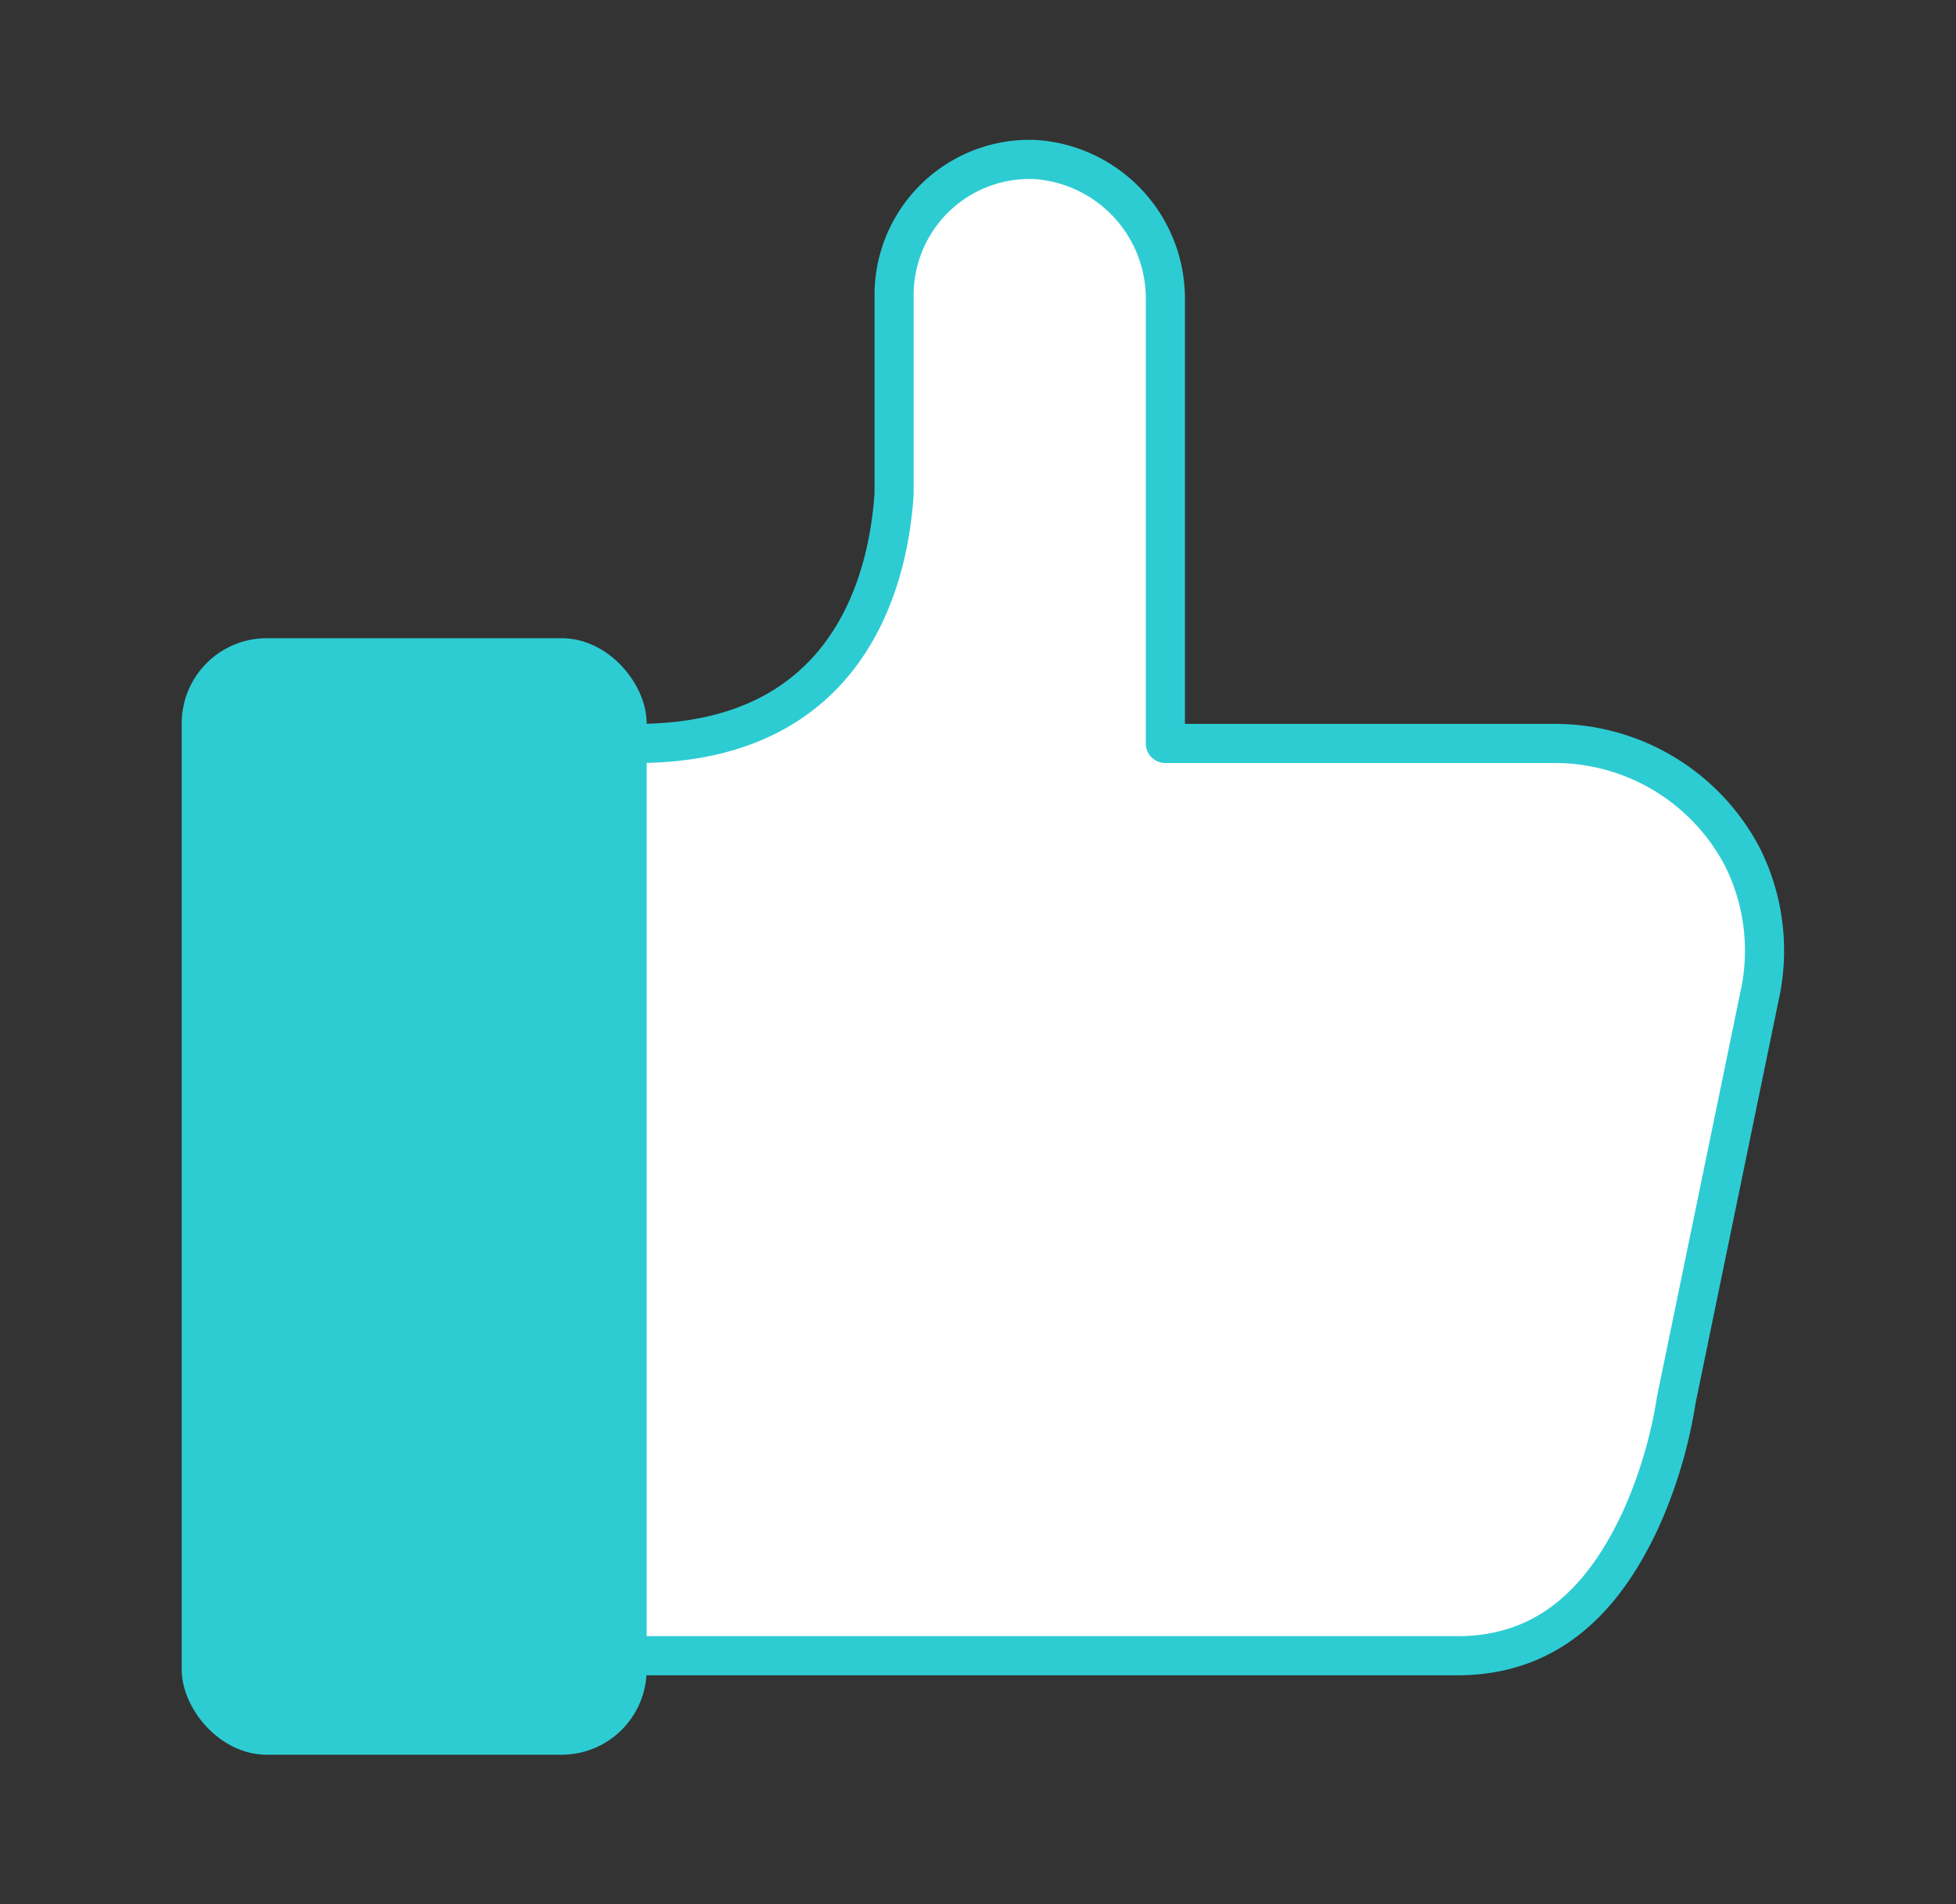 <svg id="Layer_1" data-name="Layer 1" xmlns="http://www.w3.org/2000/svg" viewBox="0 0 100 97.33"><rect x="0" y="0" width="100" height="97.33" fill="#333333" stroke="none"/><defs><style>.cls-1{fill:#fff;stroke-linecap:round;stroke-linejoin:round;stroke-width:2px;}.cls-1,.cls-2{stroke:#2dccd3;}.cls-2{fill:#2dccd3;stroke-miterlimit:10;}</style></defs><title>LDMW_Assets</title><path class="cls-1" d="M79.51,38H59.58c0-.1,0-.21,0-.31V15.37a7.13,7.13,0,0,0-6.72-7.22,6.93,6.93,0,0,0-7.15,6.93V25.24C45.42,29.67,43.41,38,32.56,38H22.42A10.82,10.82,0,0,0,11.61,48.84v25A10.82,10.82,0,0,0,22.42,84.63H74.51c4.65,0,7.49-2.88,9.39-7a23.84,23.84,0,0,0,1.8-6.08l4.33-21a10.7,10.7,0,0,0-.92-6.69A10.82,10.82,0,0,0,79.51,38Z"/><rect class="cls-2" x="9.79" y="33.12" width="22.77" height="56.07" rx="3.85" ry="3.85"/></svg>
